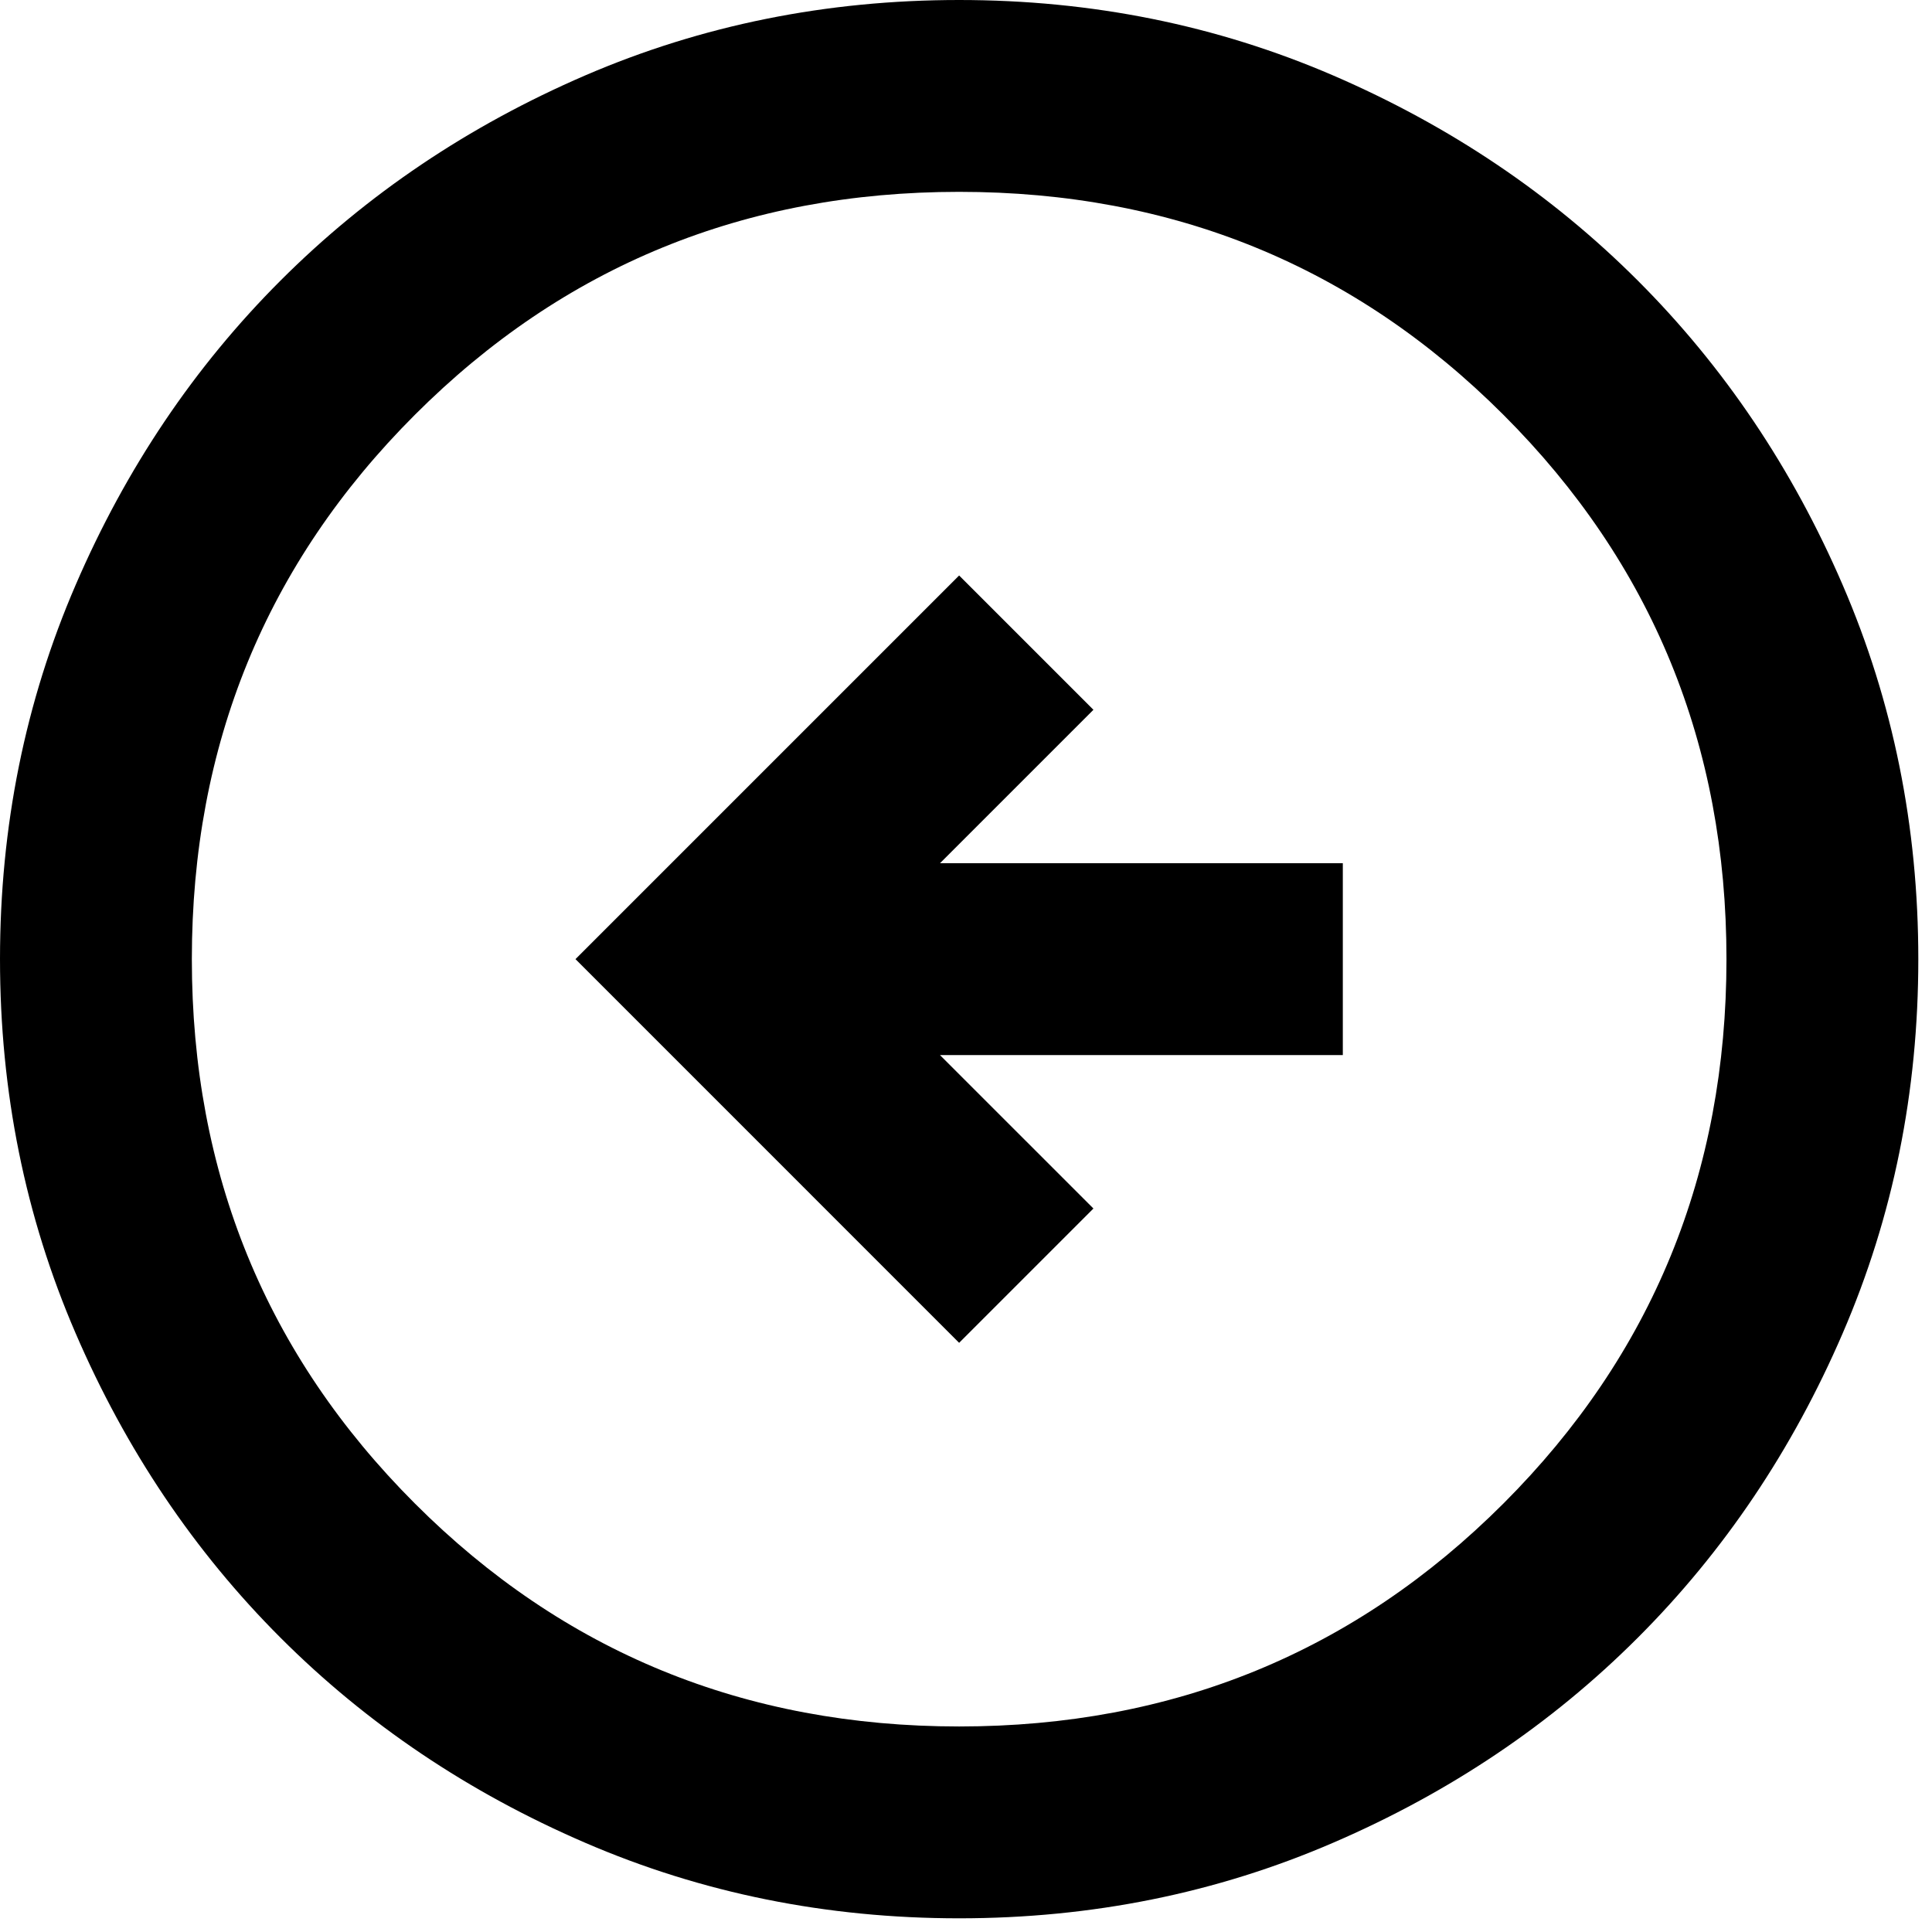 <svg width="47" height="47" viewBox="0 0 47 47" fill="none" xmlns="http://www.w3.org/2000/svg">
<path d="M23.333 32.667L14 23.333L23.333 14L26.6 17.267L22.867 21L32.667 21L32.667 25.667L22.867 25.667L26.6 29.4L23.333 32.667ZM23.333 46.667C26.561 46.667 29.595 46.054 32.433 44.828C35.272 43.604 37.742 41.942 39.842 39.842C41.942 37.742 43.604 35.272 44.828 32.433C46.054 29.594 46.667 26.561 46.667 23.333C46.667 20.106 46.054 17.072 44.828 14.233C43.604 11.394 41.942 8.925 39.842 6.825C37.742 4.725 35.272 3.062 32.433 1.836C29.595 0.612 26.561 1.75768e-06 23.333 2.03986e-06C20.106 2.32205e-06 17.072 0.612 14.233 1.836C11.395 3.062 8.925 4.725 6.825 6.825C4.725 8.925 3.063 11.394 1.839 14.233C0.613 17.072 8.47273e-05 20.106 8.50095e-05 23.333C8.52917e-05 26.561 0.613 29.594 1.839 32.433C3.063 35.272 4.725 37.742 6.825 39.842C8.925 41.942 11.395 43.604 14.233 44.828C17.072 46.054 20.106 46.667 23.333 46.667ZM23.333 42C18.122 42 13.708 40.192 10.092 36.575C6.475 32.958 4.667 28.544 4.667 23.333C4.667 18.122 6.475 13.708 10.092 10.092C13.708 6.475 18.122 4.667 23.333 4.667C28.544 4.667 32.958 6.475 36.575 10.092C40.192 13.708 42 18.122 42 23.333C42 28.544 40.192 32.958 36.575 36.575C32.958 40.192 28.544 42 23.333 42Z" fill="black"/>
</svg>
